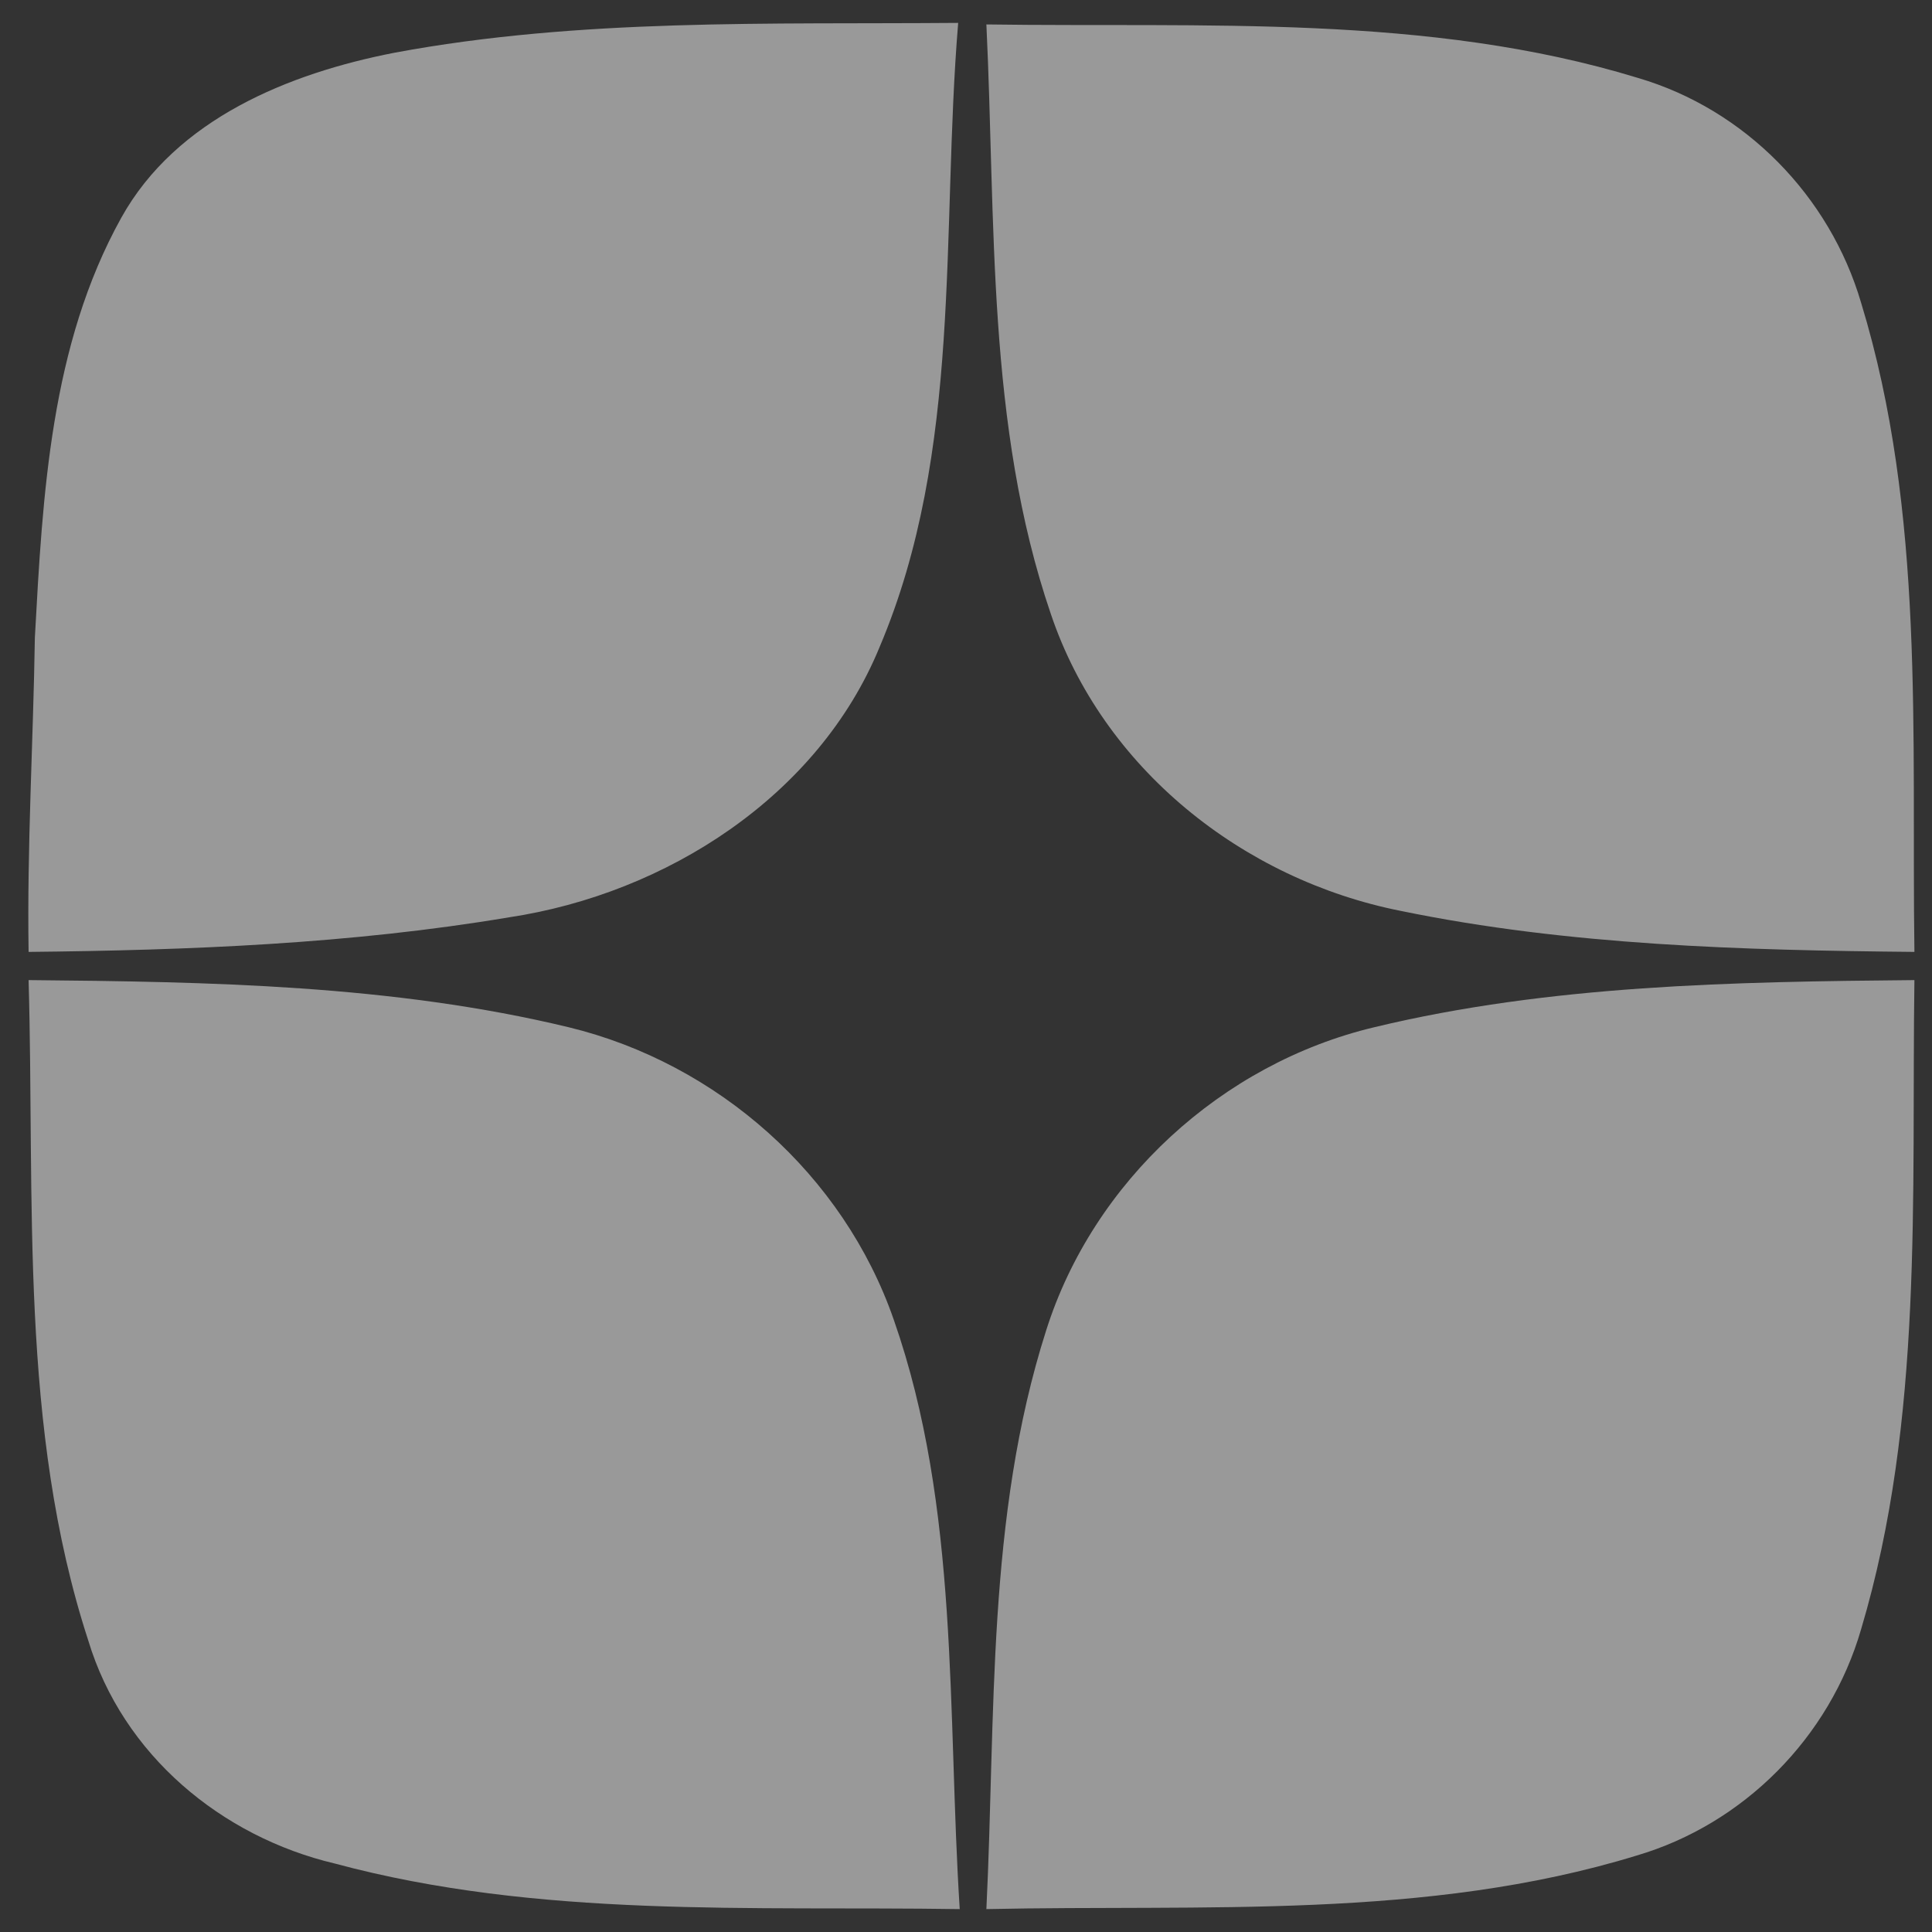 <svg width="20" height="20" viewBox="0 0 20 20" fill="none" xmlns="http://www.w3.org/2000/svg">
<rect x="0" y="0" width="20" height="20" fill="#333333" stroke="none"/>
<path fill-rule="evenodd" clip-rule="evenodd" d="M3.465 19.291C5.579 19.86 7.773 19.73 9.935 19.763C9.805 17.729 9.935 15.614 9.252 13.661C8.732 12.164 7.432 11.009 5.887 10.634C4.067 10.195 2.165 10.163 0.296 10.146C0.361 12.424 0.198 14.784 0.913 16.98C1.271 18.168 2.295 19.014 3.465 19.291ZM10.211 19.763C12.455 19.714 14.763 19.877 16.941 19.209C18.047 18.884 18.941 17.989 19.266 16.866C19.916 14.686 19.786 12.392 19.818 10.146C17.949 10.163 16.047 10.195 14.226 10.634C12.65 11.009 11.317 12.229 10.829 13.775C10.211 15.711 10.309 17.761 10.211 19.763ZM0.296 9.854C1.954 9.837 3.628 9.772 5.27 9.496C6.895 9.251 8.472 8.243 9.106 6.697C9.968 4.663 9.74 2.401 9.919 0.237C7.968 0.253 6.001 0.188 4.083 0.546C2.994 0.758 1.824 1.23 1.255 2.255C0.523 3.573 0.442 5.119 0.361 6.599C0.344 7.689 0.279 8.763 0.296 9.854ZM14.503 9.43C16.242 9.788 18.047 9.837 19.818 9.854C19.786 7.608 19.932 5.314 19.266 3.134C18.941 2.027 18.063 1.132 16.957 0.807C14.779 0.14 12.455 0.286 10.211 0.253C10.309 2.287 10.211 4.403 10.878 6.355C11.414 7.95 12.861 9.105 14.503 9.43Z" fill="white" fill-opacity="0.5"/>
</svg>
